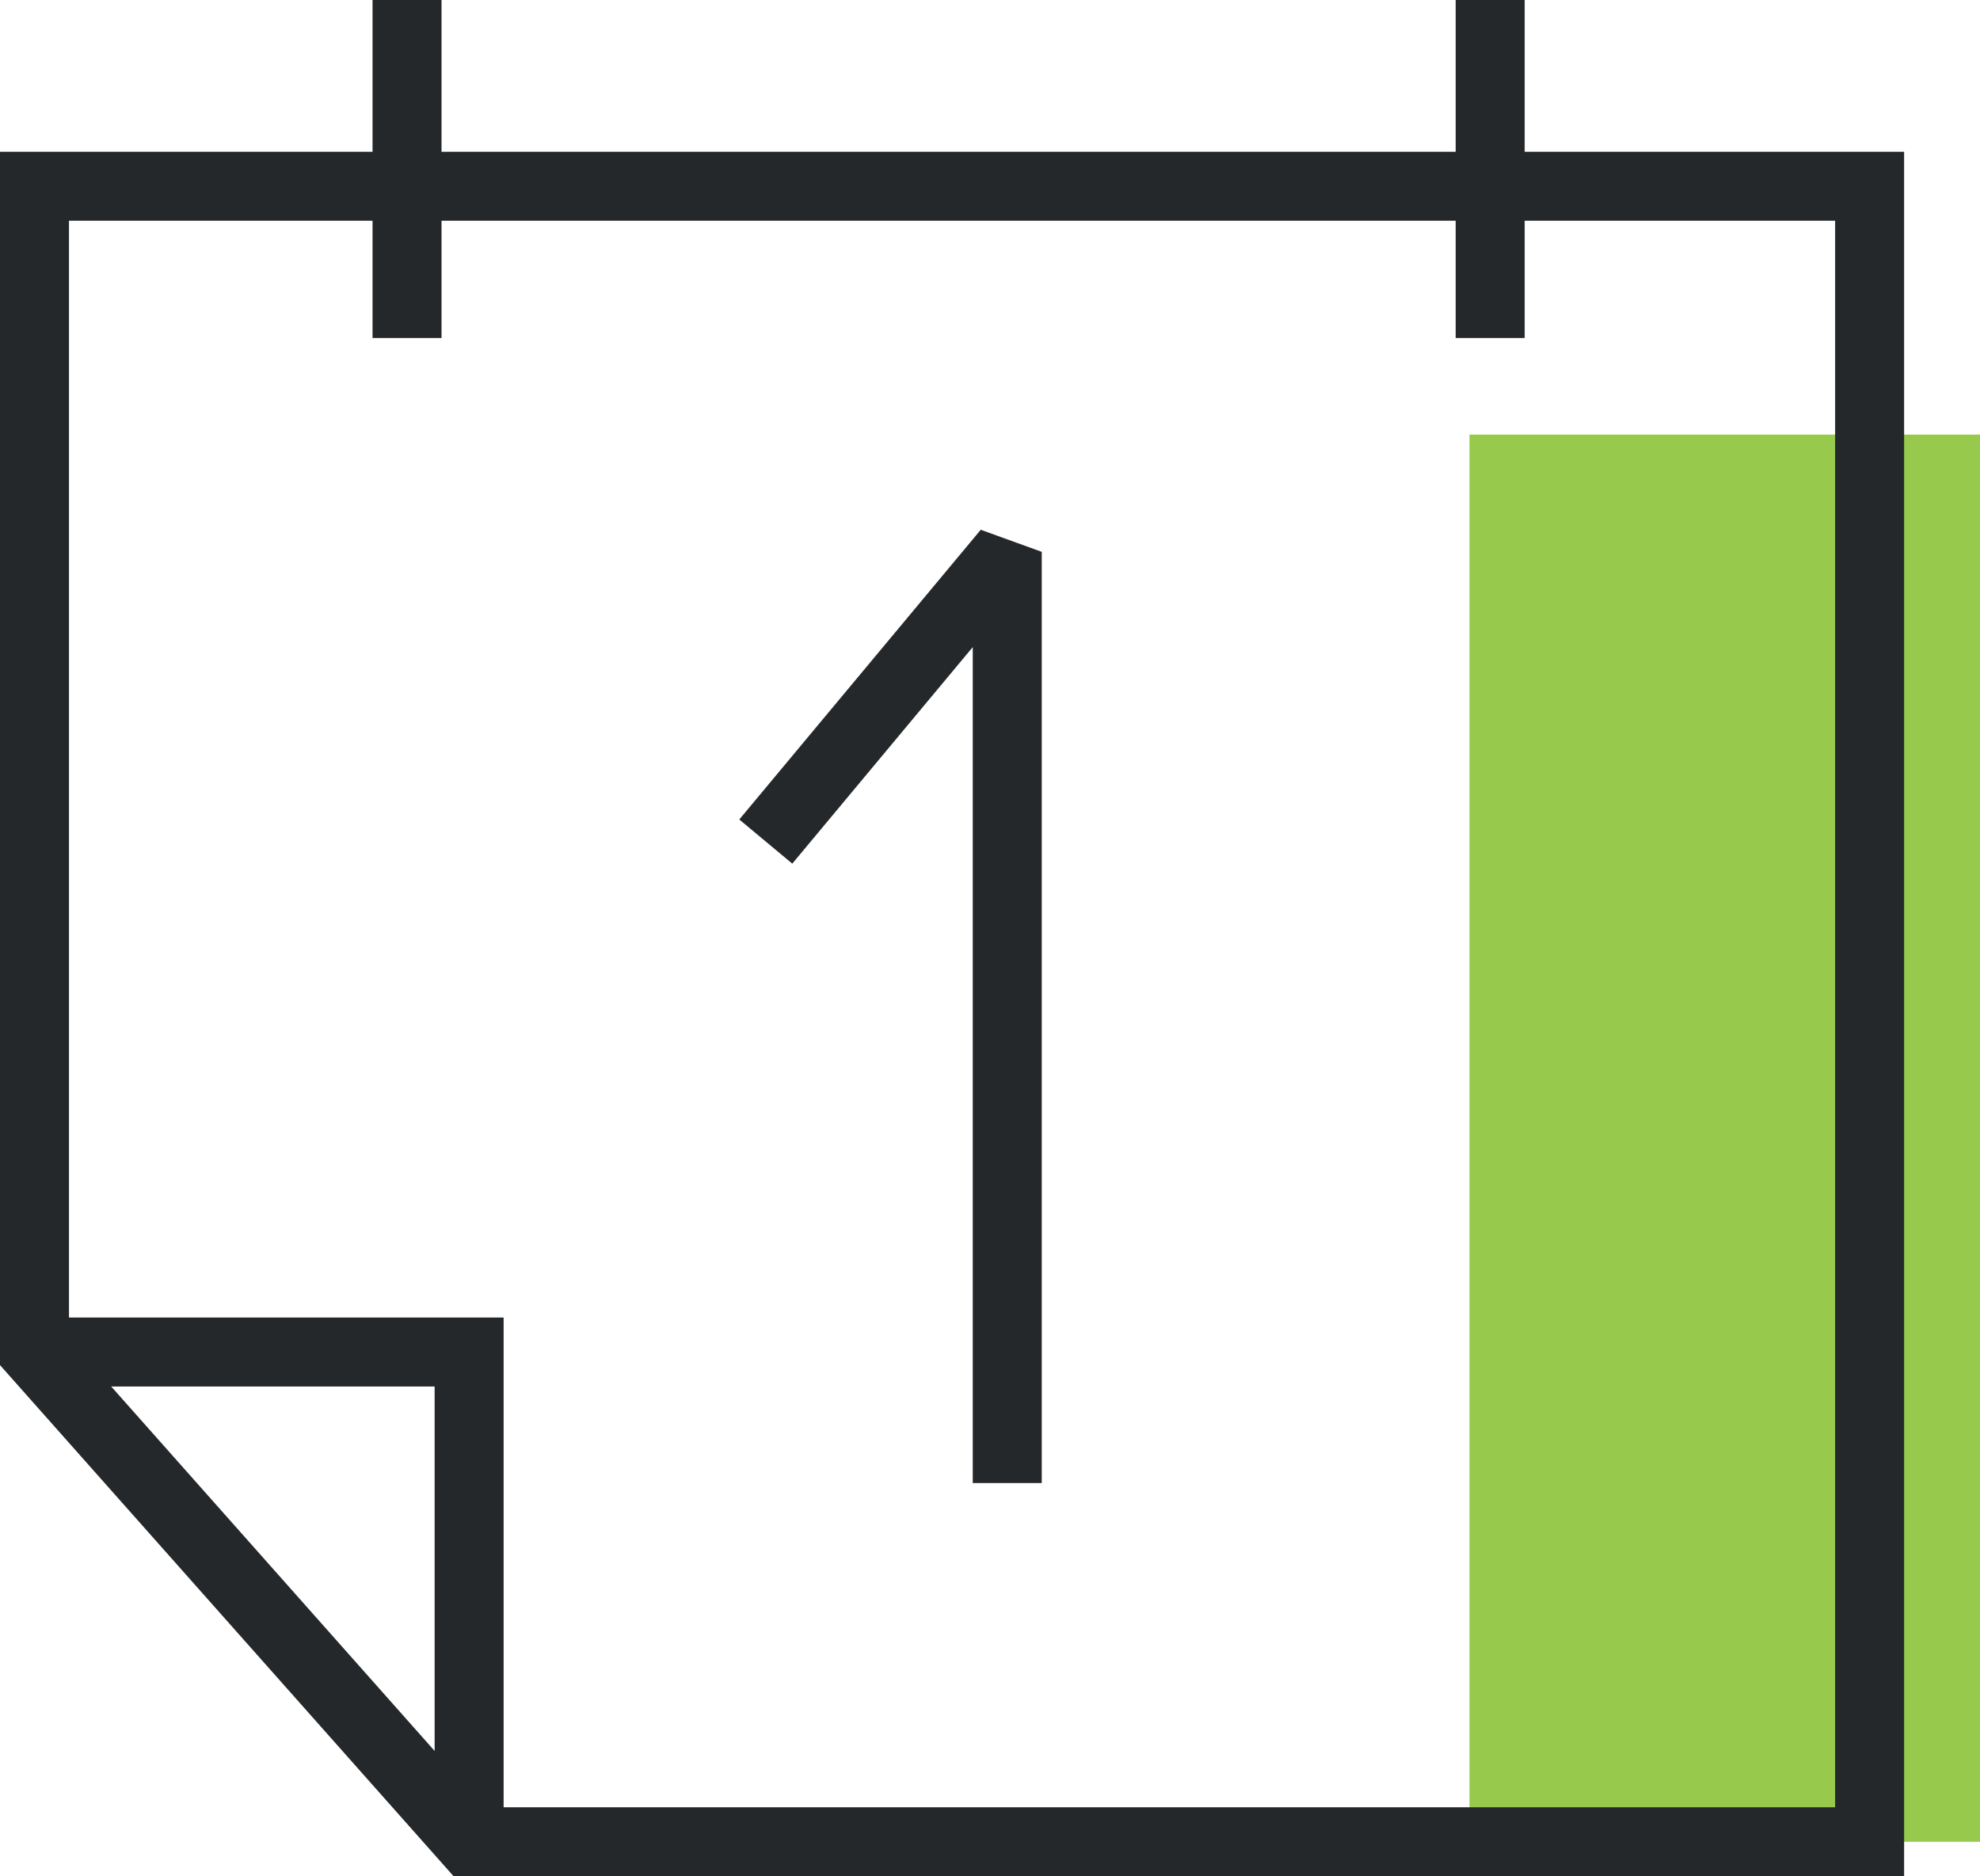 <?xml version="1.0" encoding="utf-8"?>
<!-- Generator: Adobe Illustrator 22.1.0, SVG Export Plug-In . SVG Version: 6.00 Build 0)  -->
<svg version="1.1" id="Layer_1" xmlns="http://www.w3.org/2000/svg" xmlns:xlink="http://www.w3.org/1999/xlink" x="0px" y="0px"
	 viewBox="0 0 28.7 27.2" style="enable-background:new 0 0 28.7 27.2;" xml:space="preserve">
<style type="text/css">
	.st0{fill:#97CA4C;}
	.st1{fill:none;stroke:#25282A;stroke-linejoin:bevel;stroke-miterlimit:10;}
	.st2{clip-path:url(#SVGID_2_);fill:none;stroke:#25282A;stroke-miterlimit:10;}
</style>
<rect x="21.3" y="6.3" class="st0" width="7.4" height="20.4"/>
<polyline class="st1" points="14.6,21.5 14.6,8 11.1,12.2 "/>
<g>
	<defs>
		<rect id="SVGID_1_" y="0" width="28.7" height="27.2"/>
	</defs>
	<clipPath id="SVGID_2_">
		<use xlink:href="#SVGID_1_"  style="overflow:visible;"/>
	</clipPath>
	<polygon class="st2" points="6.8,26.7 27.1,26.7 27.1,2.7 0.5,2.7 0.5,19.6 	"/>
	<line class="st2" x1="5.9" y1="4.9" x2="5.9" y2="0"/>
	<line class="st2" x1="21.6" y1="4.9" x2="21.6" y2="0"/>
	<polyline class="st2" points="0.5,19.6 6.8,19.6 6.8,26.7 	"/>
</g>
</svg>
